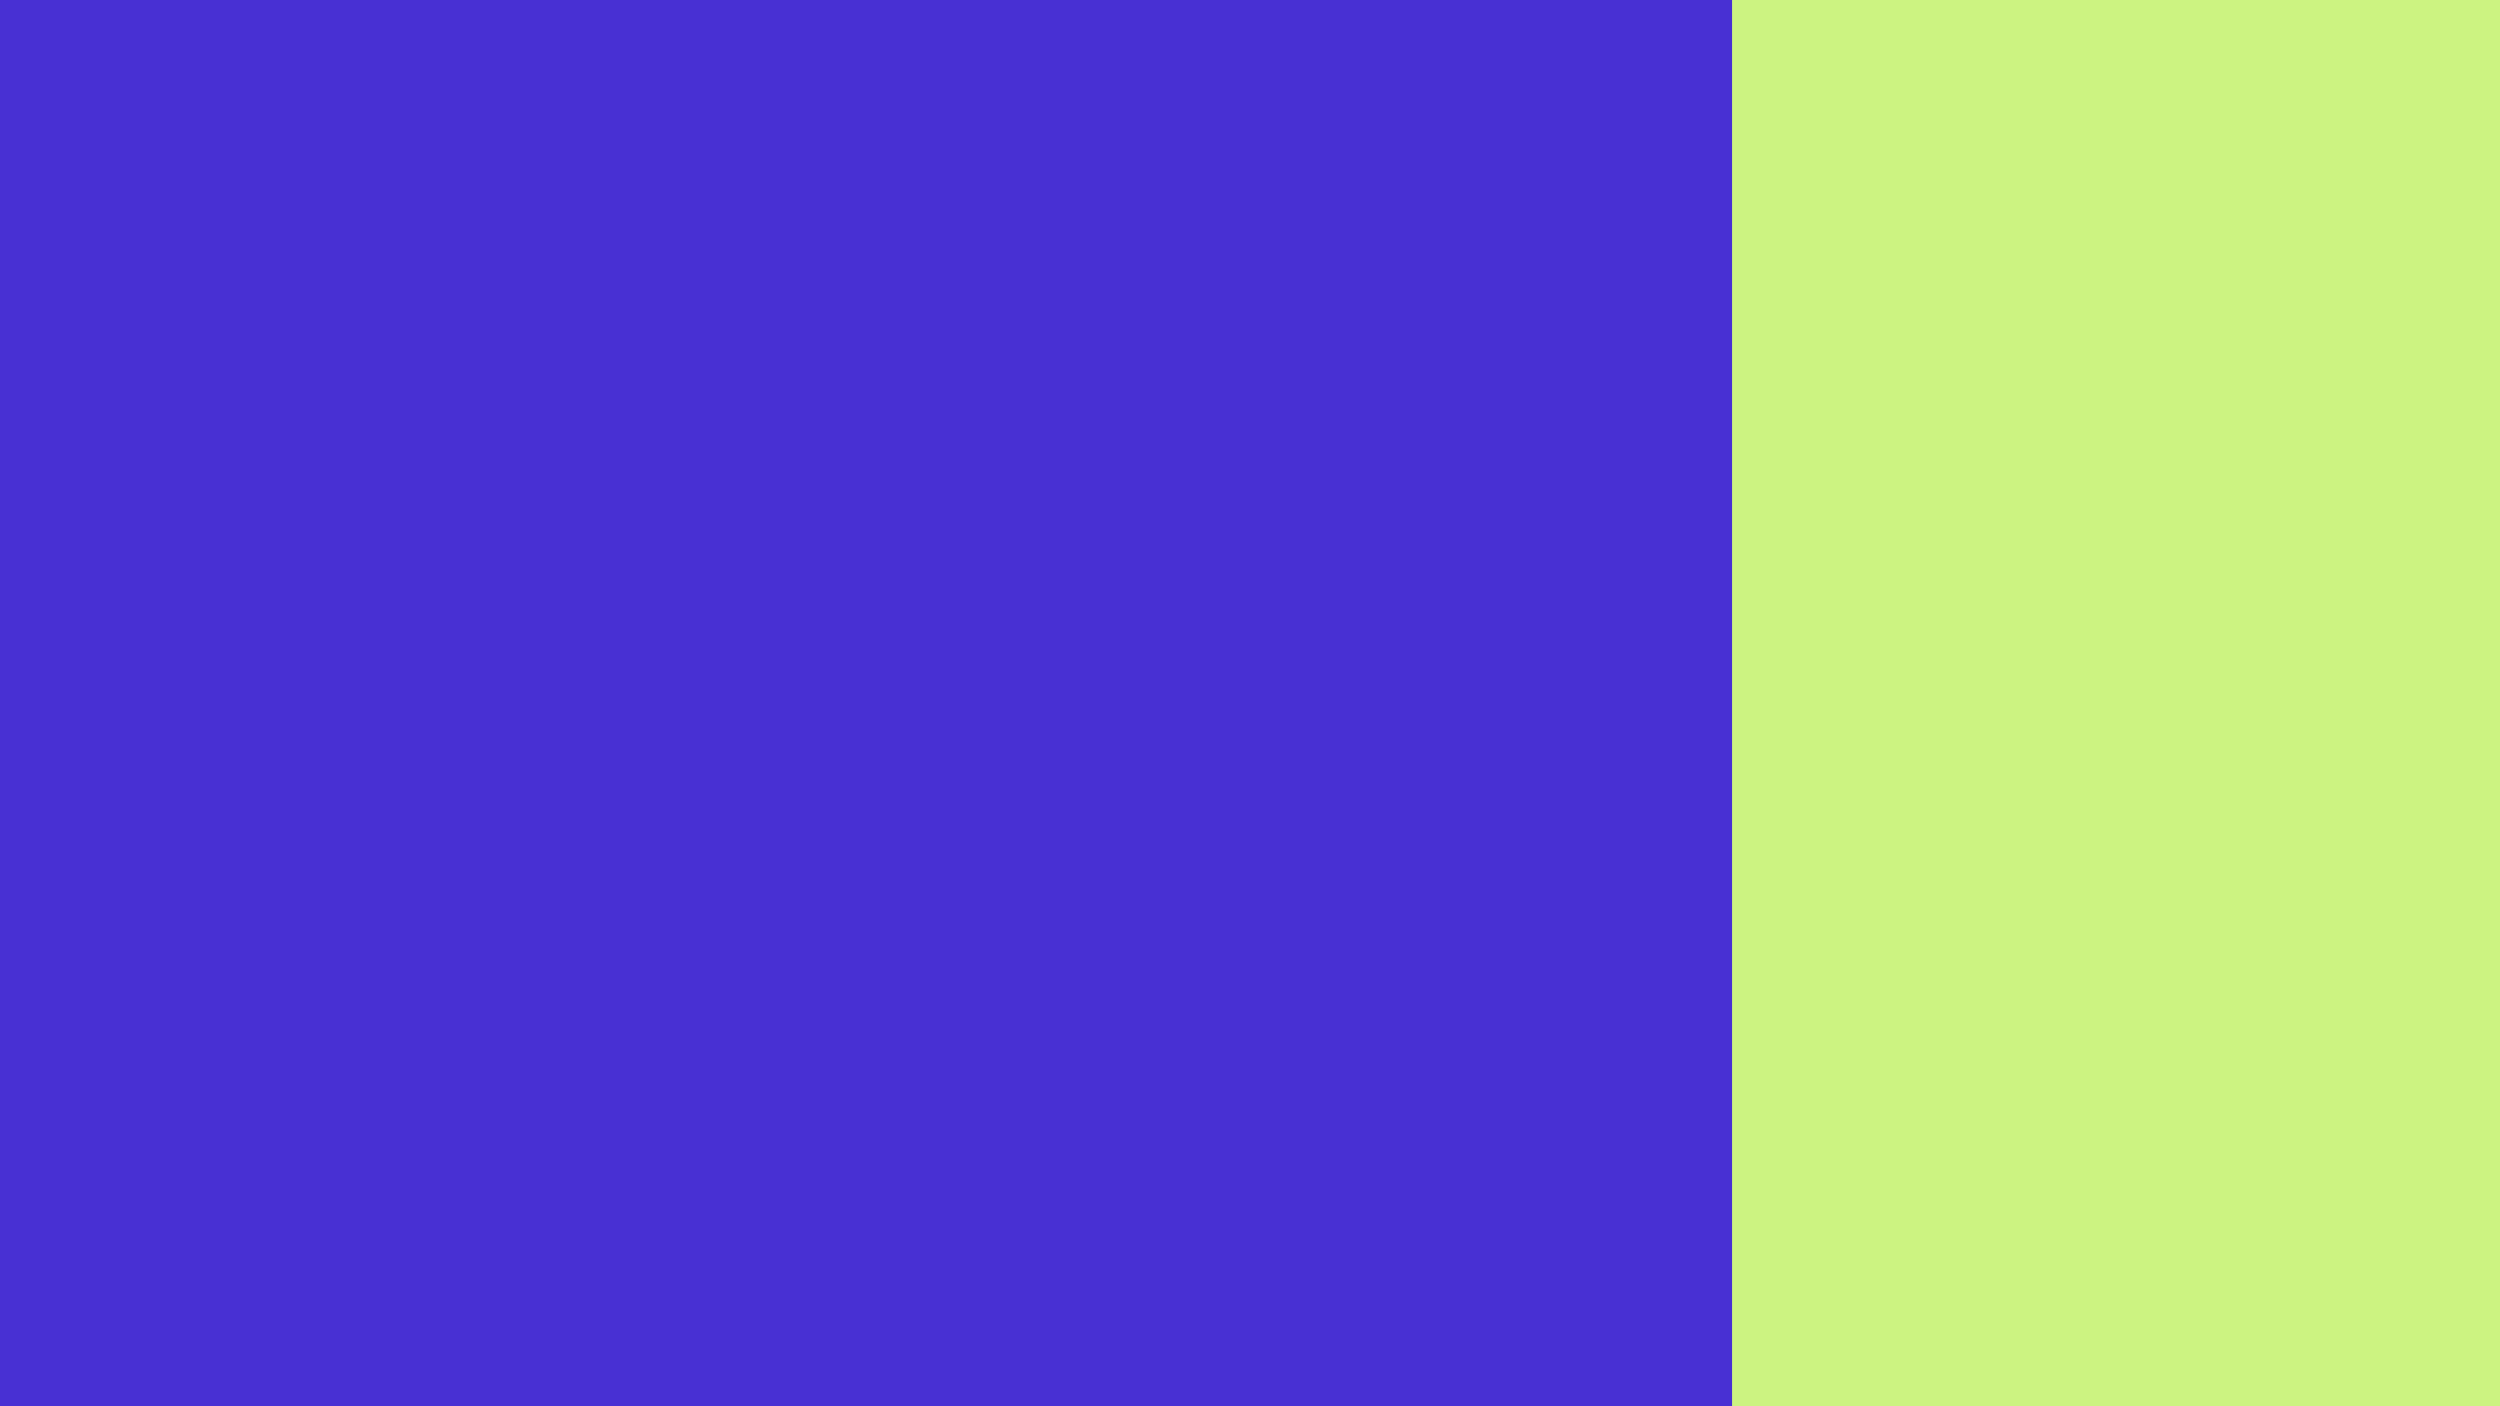 <svg xmlns="http://www.w3.org/2000/svg" xmlns:xlink="http://www.w3.org/1999/xlink" width="1920" zoomAndPan="magnify" viewBox="0 0 1440 810" height="1080" preserveAspectRatio="xMidYMid meet" version="1.0"><defs><clipPath id="083afb58dd"><path d="M 997.672 0 L 1440 0 L 1440 810 L 997.672 810 Z M 997.672 0 " clip-rule="nonzero"/></clipPath></defs><rect x="-144" width="1728" fill="#ffffff" y="-81" height="972" fill-opacity="1"/><rect x="-144" width="1728" fill="#ffffff" y="-81" height="972" fill-opacity="1"/><path fill="#4830d3" d="M 0 0 L 1063.125 0 L 1063.125 810 L 0 810 Z M 0 0 " fill-opacity="1" fill-rule="nonzero"/><g clip-path="url(#083afb58dd)"><path fill="#ccf381" d="M 997.672 0 L 1440 0 L 1440 810.359 L 997.672 810.359 Z M 997.672 0 " fill-opacity="1" fill-rule="nonzero"/></g></svg>